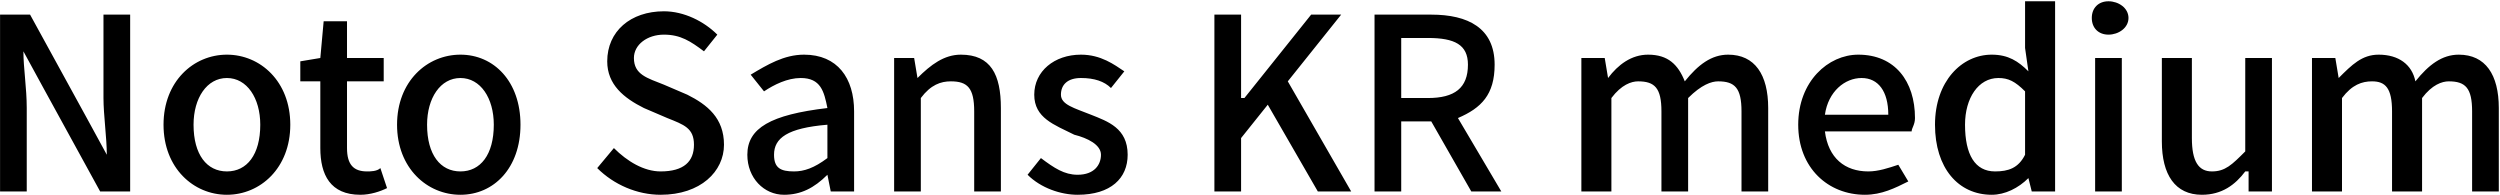 <svg xmlns="http://www.w3.org/2000/svg" viewBox="6.984 42.616 749.376 58.32"><path d="M7 100L15 100L15 75C15 69 14 63 14 58L14 58L20 69L37 100L46 100L46 47L38 47L38 72C38 77 39 84 39 89L39 89L33 78L16 47L7 47ZM75 101C85 101 94 93 94 80C94 67 85 59 75 59C65 59 56 67 56 80C56 93 65 101 75 101ZM75 94C69 94 65 89 65 80C65 72 69 66 75 66C81 66 85 72 85 80C85 89 81 94 75 94ZM115 101C118 101 121 100 123 99L121 93C120 94 118 94 117 94C113 94 111 92 111 87L111 67L122 67L122 60L111 60L111 49L104 49L103 60L97 61L97 67L103 67L103 87C103 95 106 101 115 101ZM145 101C155 101 163 93 163 80C163 67 155 59 145 59C135 59 126 67 126 80C126 93 135 101 145 101ZM145 94C139 94 135 89 135 80C135 72 139 66 145 66C151 66 155 72 155 80C155 89 151 94 145 94ZM205 101C217 101 224 94 224 86C224 78 219 74 213 71L206 68C201 66 197 65 197 60C197 56 201 53 206 53C211 53 214 55 218 58L222 53C218 49 212 46 206 46C196 46 189 52 189 61C189 68 194 72 200 75L207 78C212 80 215 81 215 86C215 91 212 94 205 94C200 94 195 91 191 87L186 93C191 98 198 101 205 101ZM242 101C247 101 251 99 255 95L255 95L256 100L263 100L263 76C263 66 258 59 248 59C242 59 237 62 232 65L236 70C239 68 243 66 247 66C253 66 254 70 255 75C238 77 231 81 231 89C231 96 236 101 242 101ZM245 94C241 94 239 93 239 89C239 84 243 81 255 80L255 90C251 93 248 94 245 94ZM275 100L283 100L283 72C286 68 289 67 292 67C297 67 299 69 299 76L299 100L307 100L307 75C307 65 304 59 295 59C290 59 286 62 282 66L282 66L281 60L275 60ZM330 101C340 101 345 96 345 89C345 81 339 79 334 77C329 75 325 74 325 71C325 68 327 66 331 66C335 66 338 67 340 69L344 64C341 62 337 59 331 59C323 59 317 64 317 71C317 78 323 80 329 83C333 84 337 86 337 89C337 92 335 95 330 95C326 95 323 93 319 90L315 95C319 99 325 101 330 101ZM371 100L379 100L379 84L387 74L402 100L412 100L393 67L409 47L400 47L380 72L379 72L379 47L371 47ZM427 54L435 54C443 54 447 56 447 62C447 69 443 72 435 72L427 72ZM457 100L444 78C451 75 455 71 455 62C455 51 447 47 436 47L419 47L419 100L427 100L427 79L436 79L448 100ZM481 100L490 100L490 72C493 68 496 67 498 67C503 67 505 69 505 76L505 100L513 100L513 72C517 68 520 67 522 67C527 67 529 69 529 76L529 100L537 100L537 75C537 65 533 59 525 59C520 59 516 62 512 67C510 62 507 59 501 59C496 59 492 62 489 66L489 66L488 60L481 60ZM566 101C571 101 575 99 579 97L576 92C573 93 570 94 567 94C560 94 555 90 554 82L580 82C580 81 581 80 581 78C581 67 575 59 564 59C555 59 546 67 546 80C546 93 555 101 566 101ZM554 77C555 70 560 66 565 66C570 66 573 70 573 77ZM604 101C608 101 612 99 615 96L615 96L616 100L623 100L623 43L614 43L614 57L615 64C612 61 609 59 604 59C595 59 587 67 587 80C587 93 594 101 604 101ZM605 94C599 94 596 89 596 80C596 72 600 66 606 66C609 66 611 67 614 70L614 89C612 93 609 94 605 94ZM635 100L643 100L643 60L635 60ZM639 53C642 53 645 51 645 48C645 45 642 43 639 43C636 43 634 45 634 48C634 51 636 53 639 53ZM667 101C673 101 677 98 680 94L681 94L681 100L688 100L688 60L680 60L680 88C676 92 674 94 670 94C666 94 664 91 664 84L664 60L655 60L655 85C655 95 659 101 667 101ZM700 100L709 100L709 72C712 68 715 67 718 67C722 67 724 69 724 76L724 100L733 100L733 72C736 68 739 67 741 67C746 67 748 69 748 76L748 100L756 100L756 75C756 65 752 59 744 59C739 59 735 62 731 67C730 62 726 59 720 59C715 59 712 62 708 66L708 66L707 60L700 60Z"/></svg>